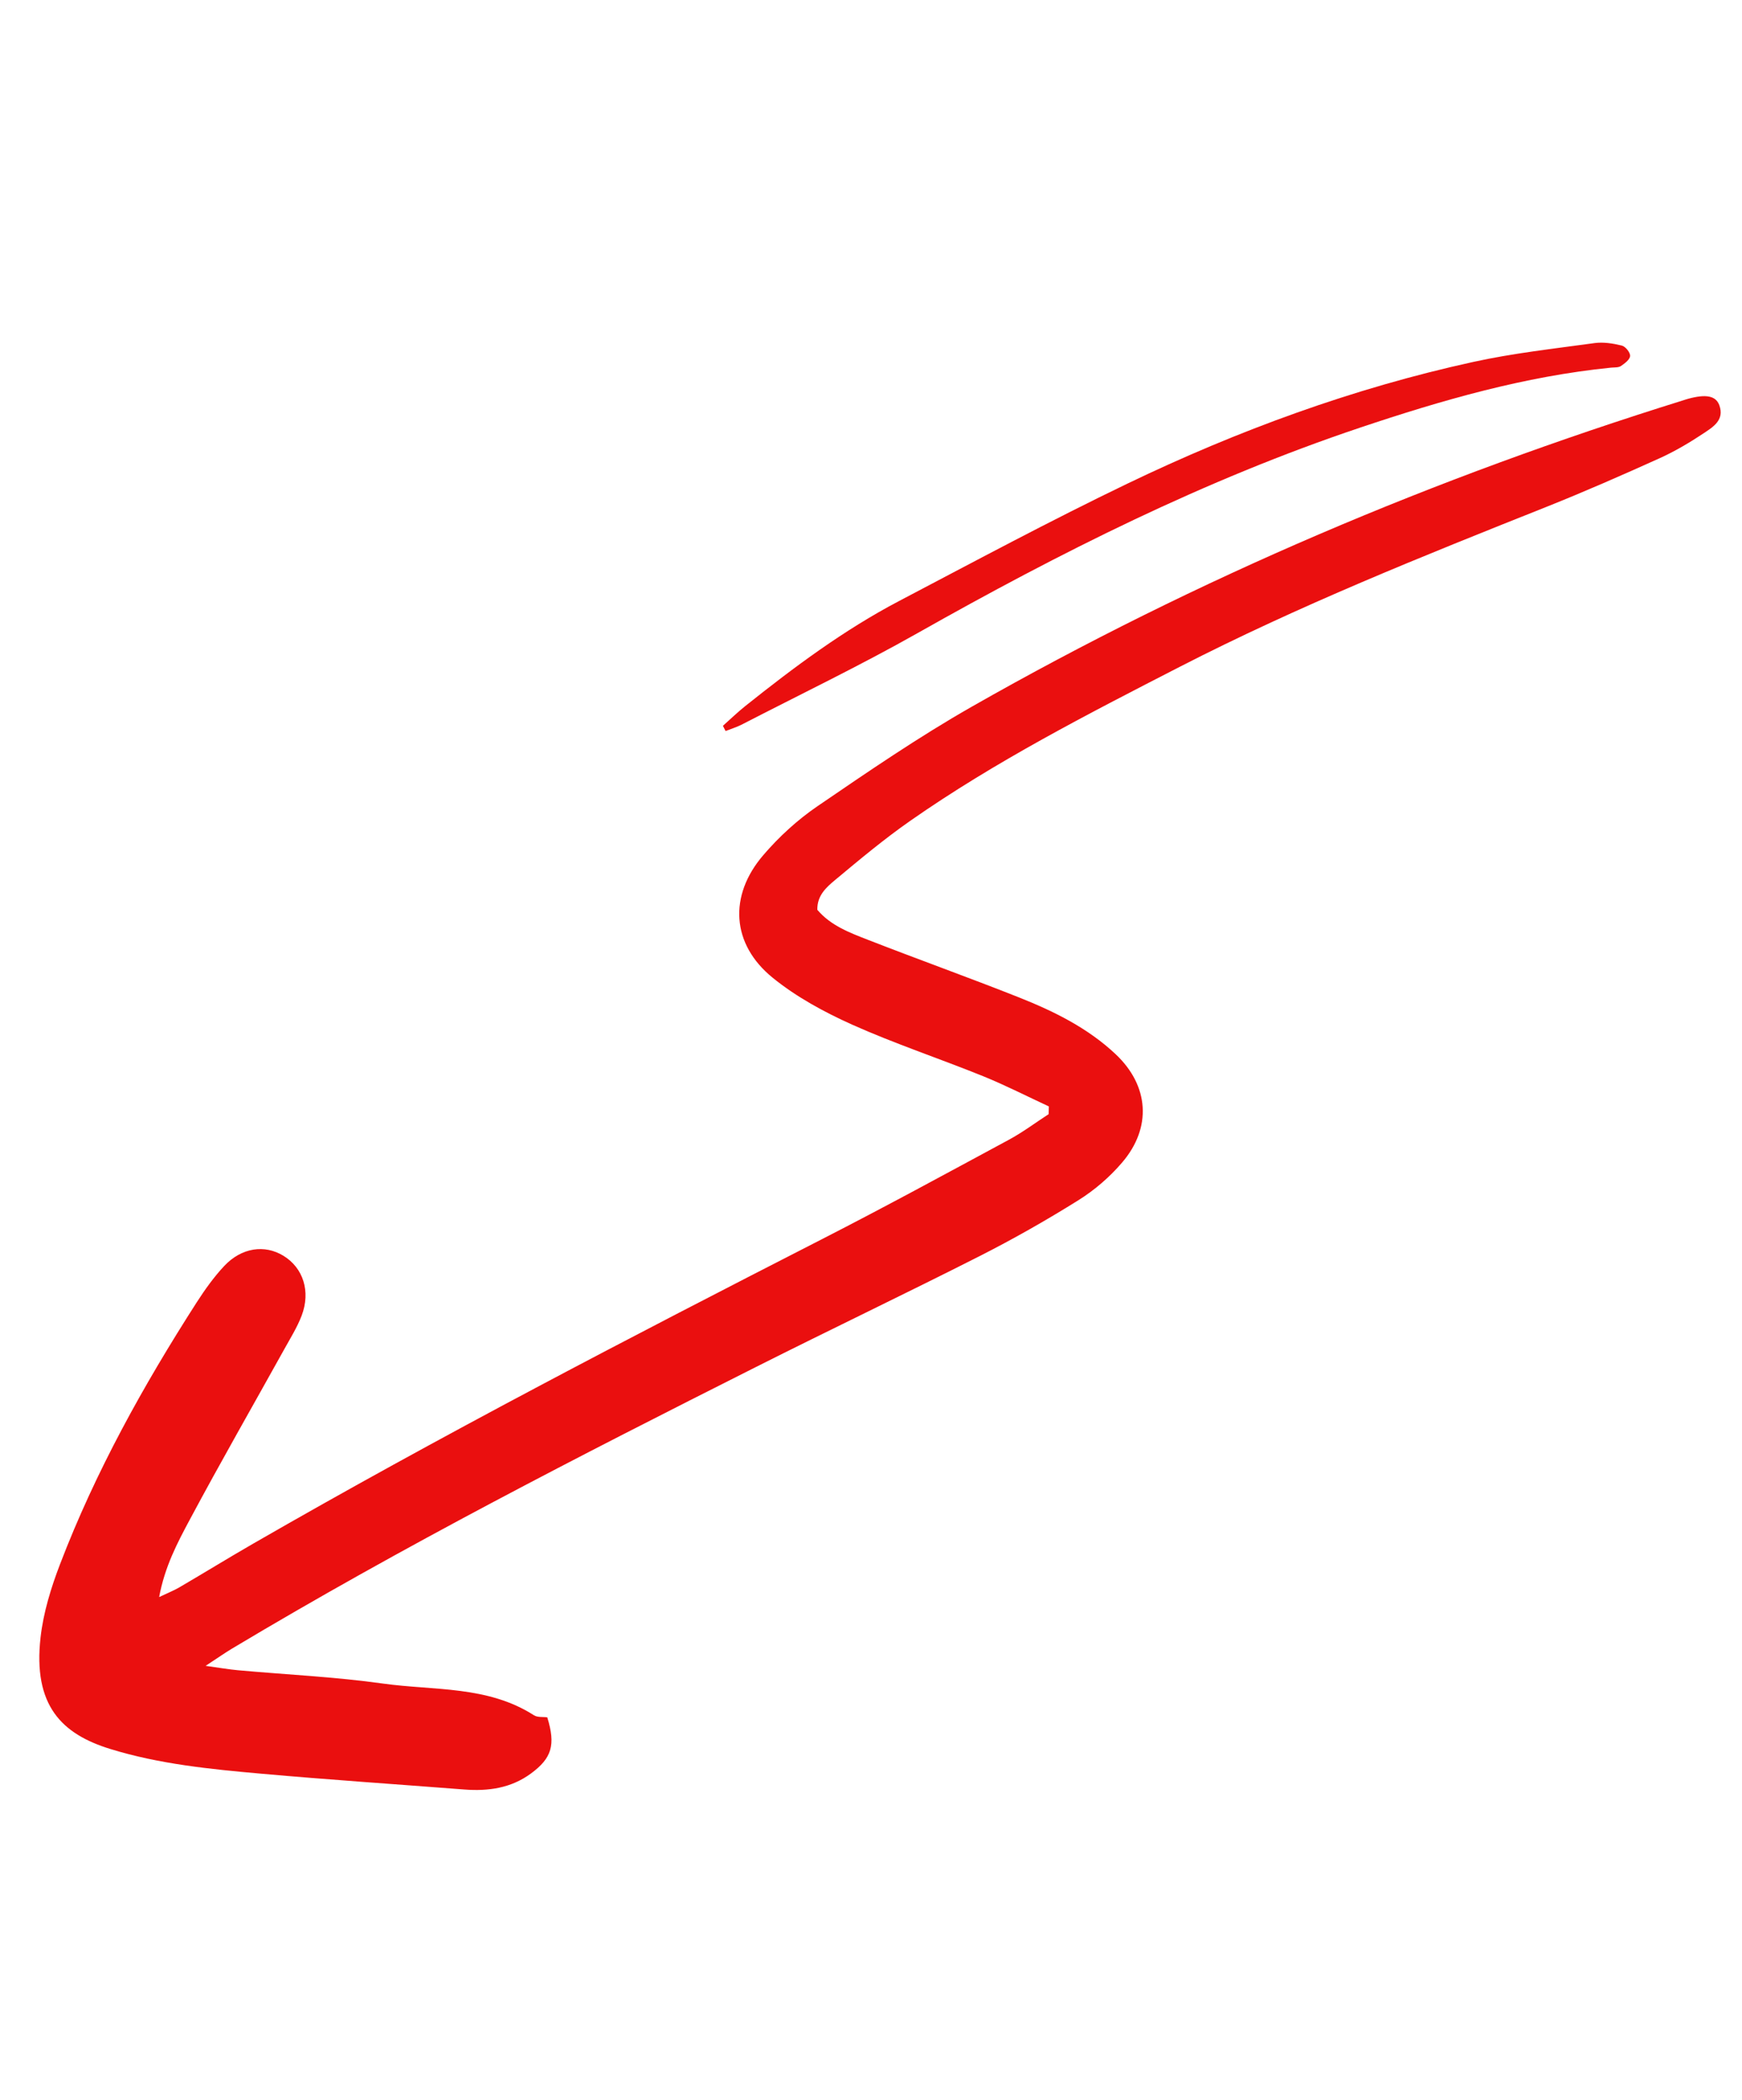 <svg width="117" height="141" viewBox="0 0 117 141" fill="none" xmlns="http://www.w3.org/2000/svg">
<path fill-rule="evenodd" clip-rule="evenodd" d="M70.432 74.811C69.545 75.387 68.692 76.029 67.762 76.53C63.59 78.781 59.427 81.049 55.208 83.206C42.347 89.787 29.522 96.439 16.997 103.655C15.333 104.614 13.699 105.62 12.042 106.588C11.678 106.8 11.284 106.955 10.689 107.238C11.069 105.189 11.914 103.594 12.752 102.031C14.806 98.19 16.975 94.409 19.091 90.6C19.501 89.859 19.959 89.13 20.26 88.342C20.88 86.716 20.363 85.132 19.037 84.322C17.772 83.548 16.218 83.77 15.053 85.014C14.363 85.751 13.764 86.593 13.213 87.446C9.628 93.029 6.413 98.814 4.033 105.029C3.429 106.601 2.915 108.271 2.726 109.933C2.201 114.536 4.165 116.438 7.405 117.438C10.704 118.456 14.128 118.794 17.544 119.098C22.082 119.503 26.627 119.807 31.172 120.159C32.787 120.284 34.319 120.076 35.669 119.079C37.059 118.053 37.331 117.17 36.757 115.313C36.484 115.274 36.106 115.33 35.862 115.175C32.754 113.179 29.145 113.524 25.73 113.047C22.504 112.594 19.235 112.446 15.987 112.152C15.383 112.097 14.787 111.993 13.81 111.857C14.604 111.338 15.091 110.994 15.6 110.689C27.041 103.839 38.895 97.769 50.791 91.781C55.781 89.268 60.824 86.864 65.808 84.338C68.069 83.19 70.285 81.932 72.435 80.588C73.519 79.91 74.537 79.032 75.368 78.058C77.378 75.71 77.177 72.897 74.928 70.783C73.052 69.019 70.77 67.897 68.409 66.961C65.061 65.634 61.673 64.423 58.316 63.114C57.072 62.63 55.794 62.153 54.896 61.091C54.873 60.13 55.503 59.578 56.089 59.089C57.736 57.717 59.386 56.336 61.142 55.112C66.854 51.124 73.037 47.96 79.215 44.786C87.211 40.681 95.534 37.351 103.867 34.034C106.432 33.011 108.964 31.899 111.483 30.762C112.503 30.299 113.485 29.718 114.422 29.094C115.052 28.674 115.841 28.205 115.476 27.208C115.241 26.565 114.569 26.454 113.378 26.778C113.269 26.807 113.164 26.847 113.055 26.879C96.422 32.058 80.444 38.811 65.28 47.446C61.706 49.481 58.296 51.818 54.895 54.141C53.557 55.055 52.319 56.19 51.263 57.423C48.925 60.147 49.123 63.404 51.897 65.653C53.489 66.946 55.364 67.963 57.243 68.806C60.114 70.089 63.115 71.084 66.035 72.265C67.533 72.873 68.976 73.612 70.444 74.293C70.44 74.464 70.436 74.632 70.431 74.804L70.432 74.811Z" fill="#EA0F0F"/>
<path fill-rule="evenodd" clip-rule="evenodd" d="M48.735 49.085C49.083 48.947 49.449 48.839 49.782 48.672C53.738 46.631 57.757 44.699 61.629 42.511C71.173 37.118 80.929 32.211 91.336 28.719C96.843 26.87 102.408 25.266 108.21 24.686C108.433 24.665 108.7 24.689 108.868 24.578C109.124 24.404 109.476 24.14 109.485 23.898C109.498 23.667 109.17 23.261 108.924 23.203C108.334 23.058 107.692 22.957 107.098 23.037C104.372 23.412 101.626 23.715 98.944 24.304C90.879 26.069 83.16 28.898 75.722 32.474C70.543 34.964 65.475 37.685 60.384 40.357C56.676 42.303 53.323 44.803 50.053 47.412C49.535 47.825 49.054 48.292 48.554 48.736C48.614 48.855 48.674 48.97 48.734 49.089L48.735 49.085Z" fill="#EA0F0F"/>
</svg>
